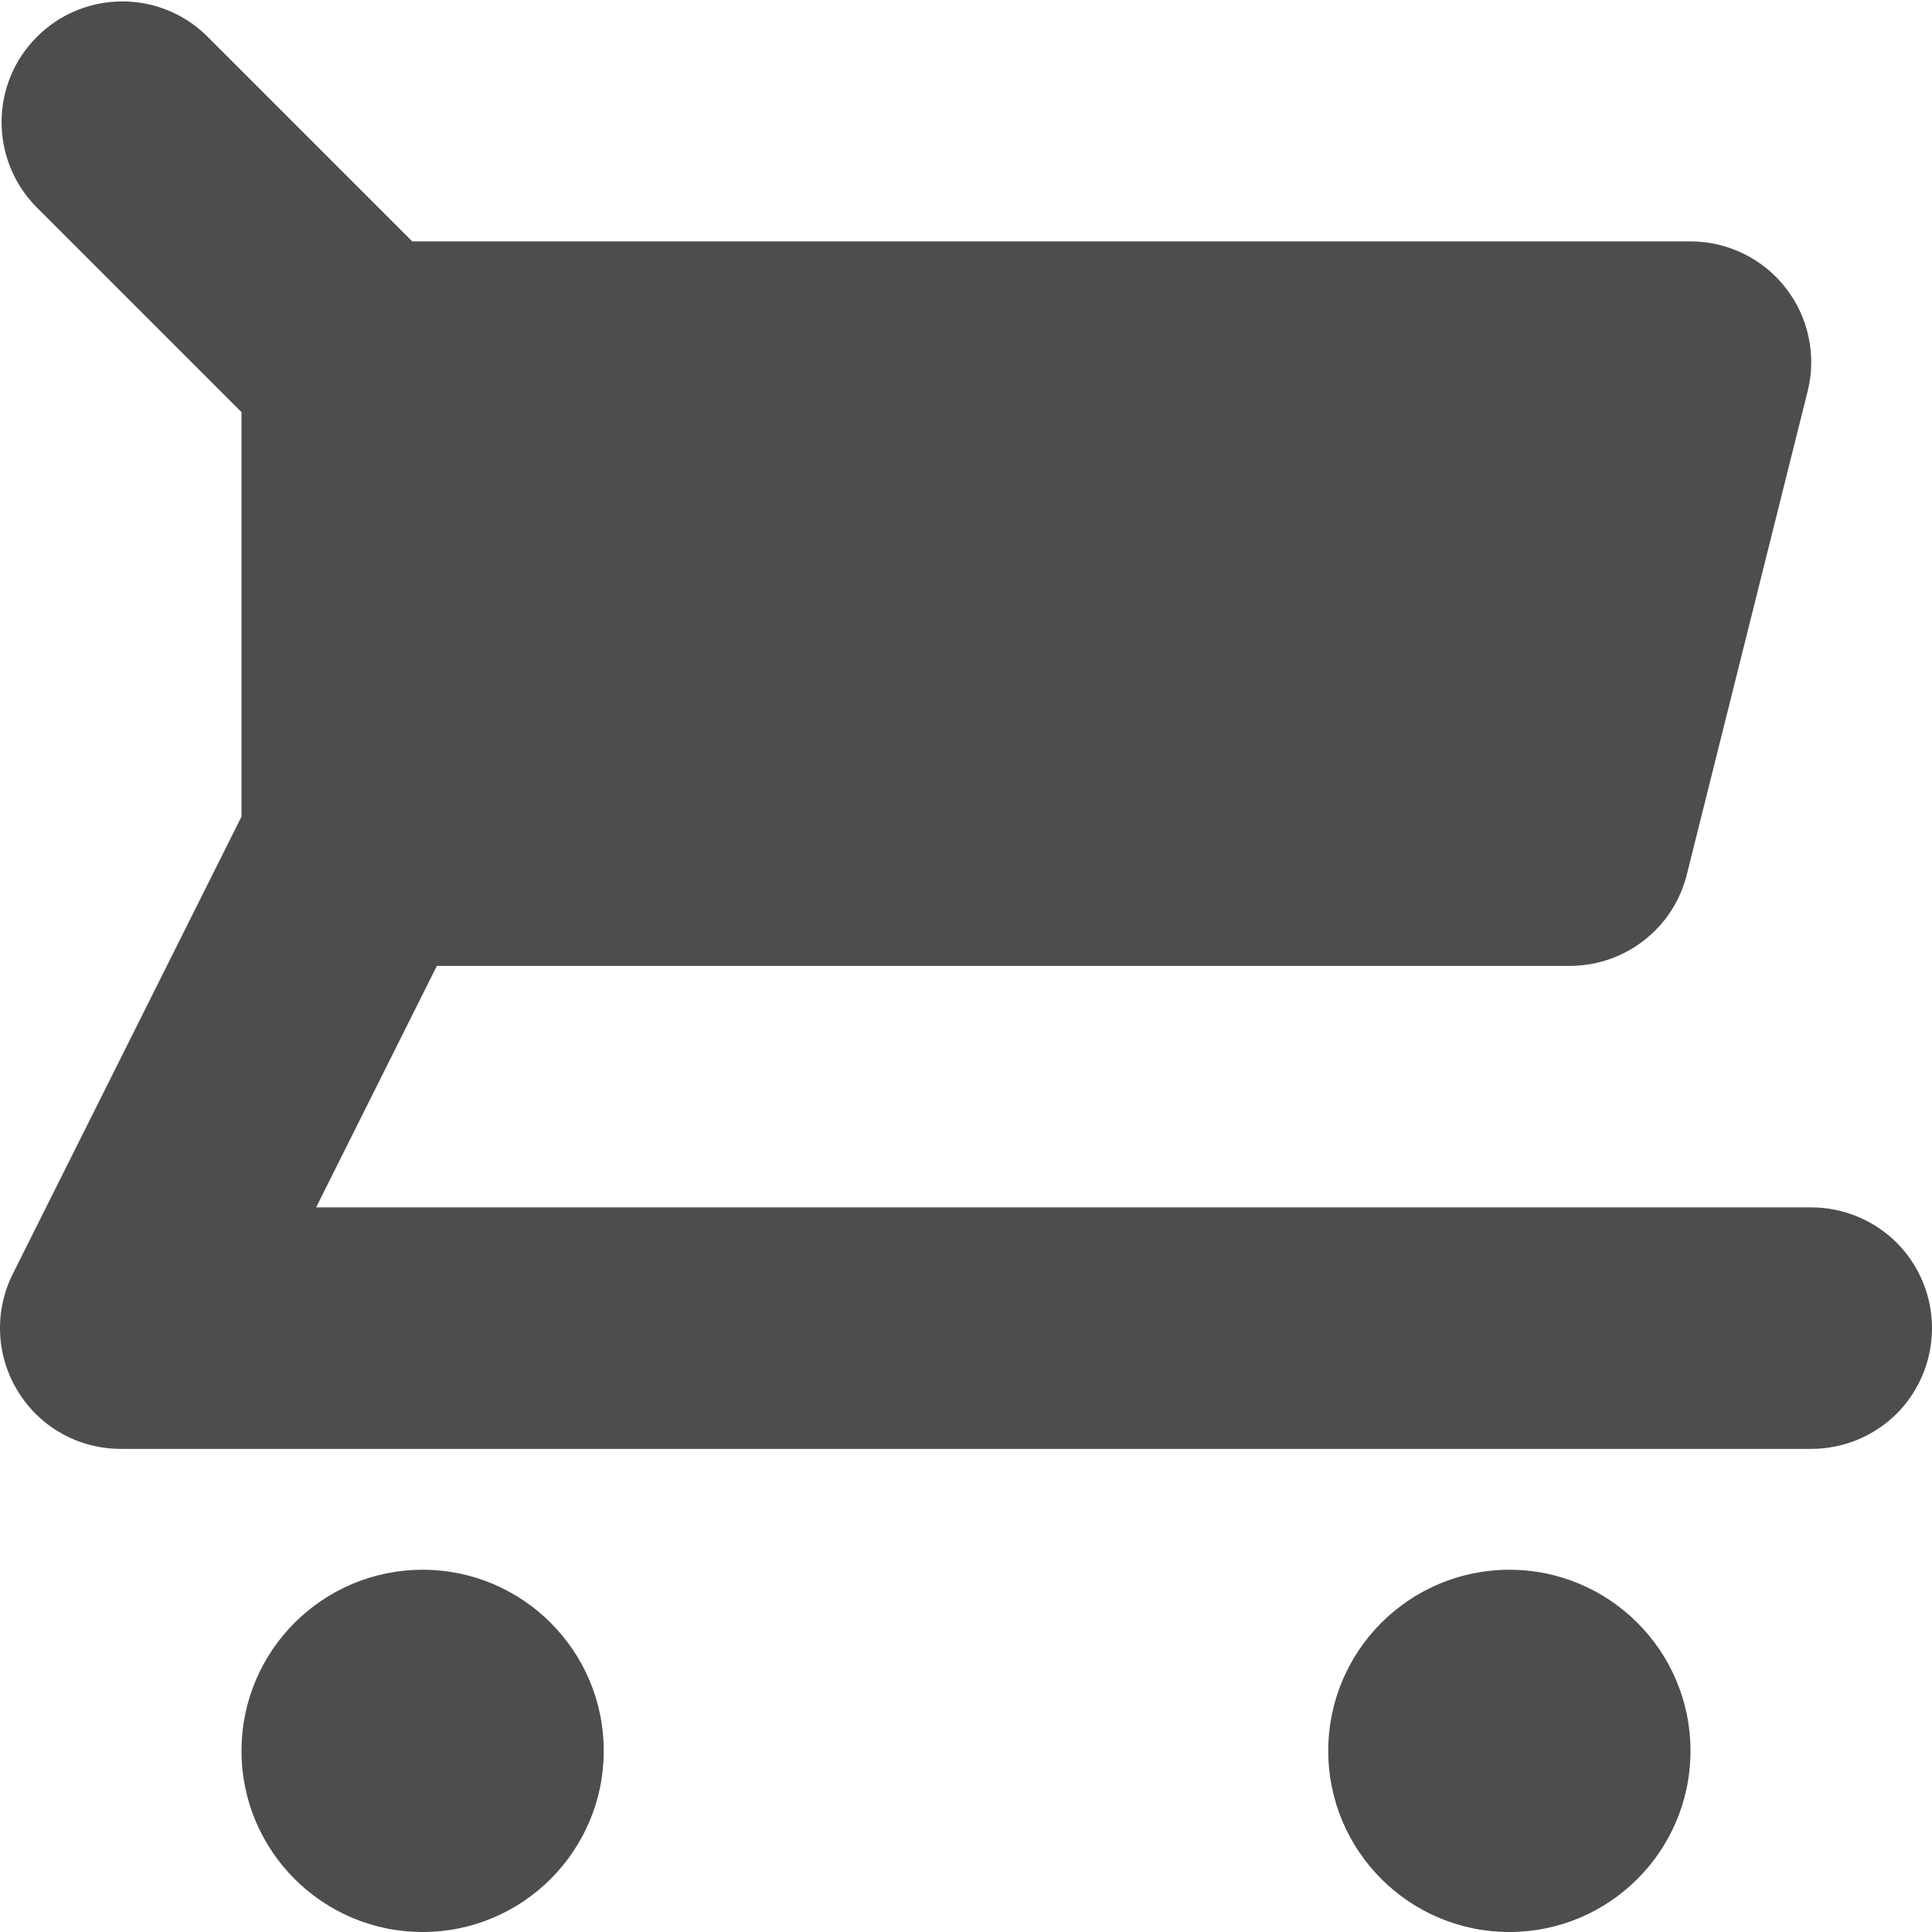 <svg width="16" height="16" viewBox="0 0 16 16" fill="none" xmlns="http://www.w3.org/2000/svg">
<g clip-path="url(#clip0_1290:400)">
<path d="M3.5 16C4.328 16 5 15.328 5 14.5C5 13.672 4.328 13 3.5 13C2.672 13 2 13.672 2 14.5C2 15.328 2.672 16 3.5 16Z" fill="#4D4D4D"/>
<path d="M12.5 16C13.328 16 14 15.328 14 14.5C14 13.672 13.328 13 12.5 13C11.672 13 11 13.672 11 14.5C11 15.328 11.672 16 12.5 16Z" fill="#4D4D4D"/>
<path d="M15.001 9.999H2.618L3.618 7.999H13.001C13.223 7.999 13.44 7.925 13.616 7.787C13.792 7.65 13.916 7.458 13.97 7.241L14.97 3.241C15.007 3.094 15.01 2.94 14.978 2.792C14.947 2.643 14.882 2.504 14.788 2.384C14.695 2.264 14.575 2.167 14.439 2.101C14.302 2.034 14.152 1.999 14.001 1.999H3.414L1.707 0.292C1.519 0.11 1.266 0.009 1.004 0.012C0.742 0.014 0.491 0.119 0.306 0.305C0.12 0.49 0.015 0.741 0.013 1.003C0.011 1.265 0.111 1.518 0.293 1.706L2 3.413V6.763L0.105 10.552C0.029 10.705 -0.007 10.874 0.001 11.045C0.009 11.215 0.06 11.38 0.15 11.525C0.239 11.67 0.364 11.79 0.513 11.873C0.662 11.956 0.83 11.999 1 11.999H15.001C15.266 11.999 15.52 11.894 15.708 11.707C15.895 11.519 16 11.265 16 10.999C16 10.734 15.895 10.48 15.708 10.292C15.52 10.105 15.266 9.999 15.001 9.999Z" fill="#4D4D4D"/>
</g>
<defs>
<clipPath id="clip0_1290:400">
<rect width="16" height="16" fill="white"/>
</clipPath>
</defs>
</svg>

